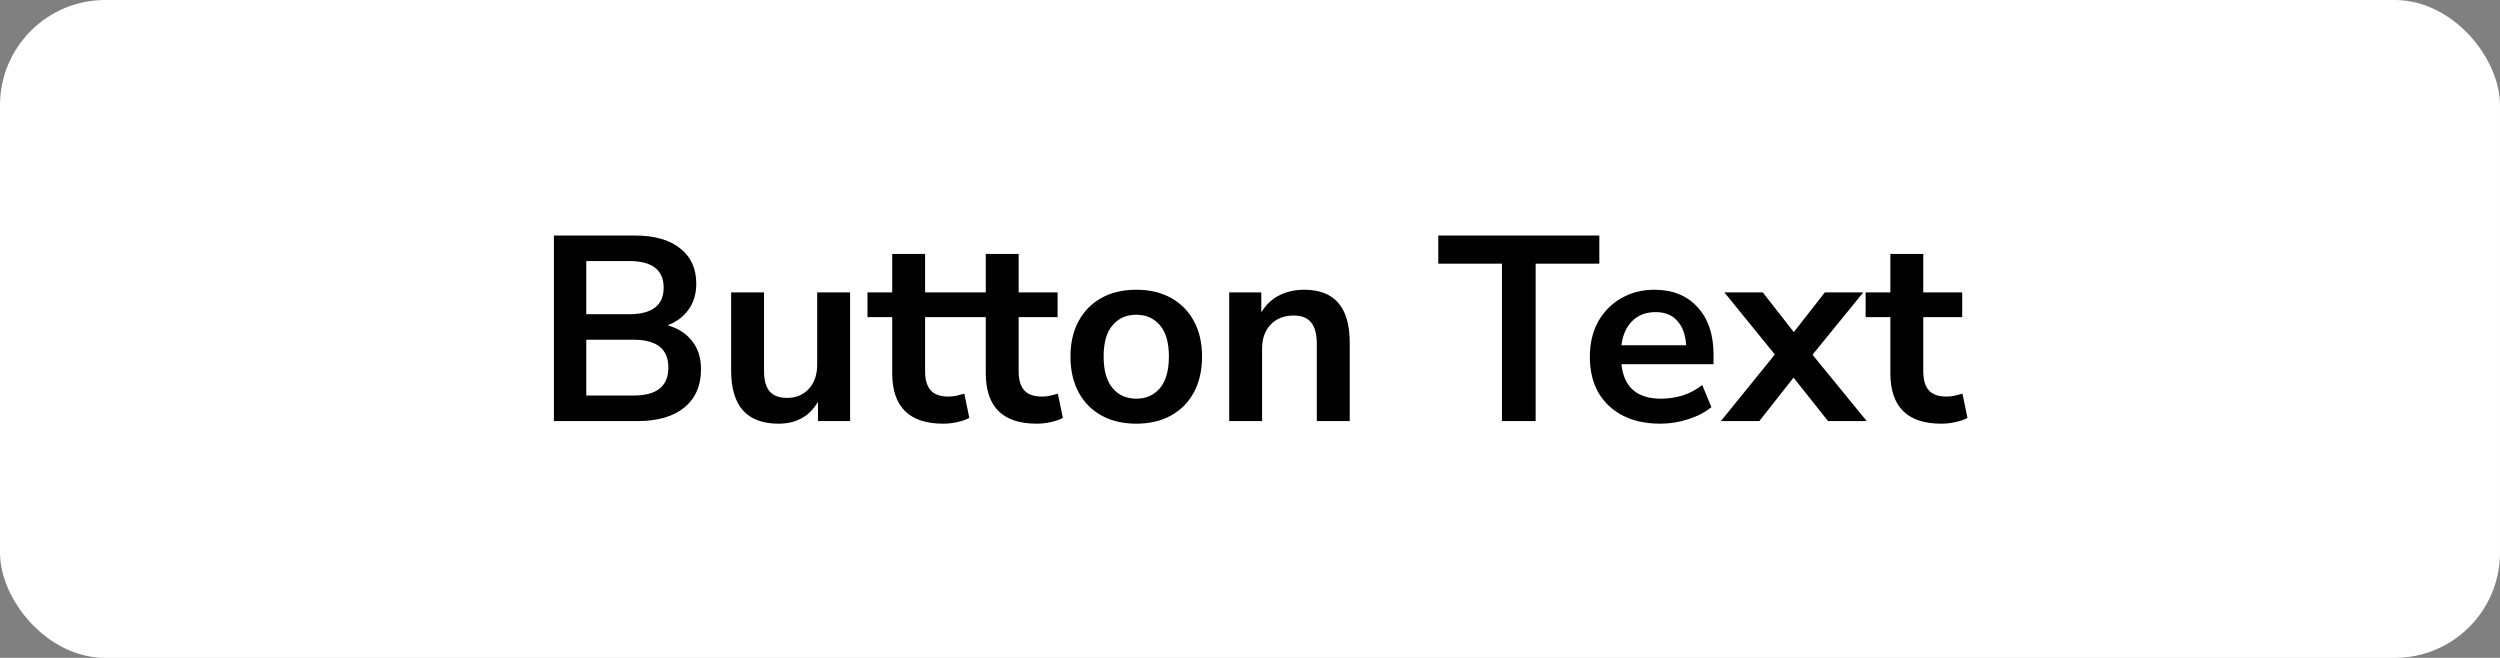 <svg width="190" height="50" viewBox="0 0 190 50" fill="none" xmlns="http://www.w3.org/2000/svg">
<rect x="0" y="0" width="190" height="50" fill="#808080" stroke="none"/>
<rect width="190" height="50" rx="8" fill="white"/>
<path d="M42.097 32V17.9H48.257C49.737 17.9 50.883 18.227 51.697 18.88C52.51 19.52 52.917 20.413 52.917 21.56C52.917 22.32 52.723 22.973 52.337 23.52C51.95 24.067 51.417 24.467 50.737 24.72C51.537 24.947 52.157 25.347 52.597 25.92C53.05 26.48 53.277 27.193 53.277 28.06C53.277 29.313 52.85 30.287 51.997 30.98C51.157 31.66 49.983 32 48.477 32H42.097ZM44.557 23.88H47.817C49.563 23.88 50.437 23.207 50.437 21.86C50.437 20.513 49.563 19.84 47.817 19.84H44.557V23.88ZM44.557 30.06H48.157C49.917 30.06 50.797 29.353 50.797 27.94C50.797 26.527 49.917 25.82 48.157 25.82H44.557V30.06ZM59.166 32.2C56.766 32.2 55.566 30.853 55.566 28.16V22.22H58.066V28.2C58.066 28.893 58.206 29.407 58.486 29.74C58.766 30.073 59.213 30.24 59.826 30.24C60.493 30.24 61.039 30.013 61.466 29.56C61.893 29.093 62.106 28.48 62.106 27.72V22.22H64.606V32H62.166V30.54C61.513 31.647 60.513 32.2 59.166 32.2ZM71.688 32.2C69.102 32.2 67.808 30.92 67.808 28.36V24.1H65.928V22.22H67.808V19.3H70.308V22.22H73.268V24.1H70.308V28.22C70.308 28.86 70.448 29.34 70.728 29.66C71.008 29.98 71.462 30.14 72.088 30.14C72.275 30.14 72.468 30.12 72.668 30.08C72.868 30.027 73.075 29.973 73.288 29.92L73.668 31.76C73.428 31.893 73.121 32 72.748 32.08C72.388 32.16 72.035 32.2 71.688 32.2ZM78.798 32.2C76.211 32.2 74.918 30.92 74.918 28.36V24.1H73.038V22.22H74.918V19.3H77.418V22.22H80.378V24.1H77.418V28.22C77.418 28.86 77.558 29.34 77.838 29.66C78.118 29.98 78.571 30.14 79.198 30.14C79.384 30.14 79.578 30.12 79.778 30.08C79.978 30.027 80.184 29.973 80.398 29.92L80.778 31.76C80.538 31.893 80.231 32 79.858 32.08C79.498 32.16 79.144 32.2 78.798 32.2ZM86.356 32.2C85.342 32.2 84.462 31.993 83.716 31.58C82.969 31.167 82.389 30.58 81.976 29.82C81.562 29.047 81.356 28.14 81.356 27.1C81.356 26.06 81.562 25.16 81.976 24.4C82.389 23.64 82.969 23.053 83.716 22.64C84.462 22.227 85.342 22.02 86.356 22.02C87.369 22.02 88.249 22.227 88.996 22.64C89.742 23.053 90.322 23.64 90.736 24.4C91.149 25.16 91.356 26.06 91.356 27.1C91.356 28.14 91.149 29.047 90.736 29.82C90.322 30.58 89.742 31.167 88.996 31.58C88.249 31.993 87.369 32.2 86.356 32.2ZM86.356 30.3C87.102 30.3 87.702 30.033 88.156 29.5C88.609 28.953 88.836 28.153 88.836 27.1C88.836 26.033 88.609 25.24 88.156 24.72C87.702 24.187 87.102 23.92 86.356 23.92C85.609 23.92 85.009 24.187 84.556 24.72C84.102 25.24 83.876 26.033 83.876 27.1C83.876 28.153 84.102 28.953 84.556 29.5C85.009 30.033 85.609 30.3 86.356 30.3ZM93.419 32V22.22H95.859V23.74C96.192 23.18 96.639 22.753 97.199 22.46C97.772 22.167 98.412 22.02 99.119 22.02C101.426 22.02 102.579 23.36 102.579 26.04V32H100.079V26.16C100.079 25.4 99.933 24.847 99.639 24.5C99.359 24.153 98.919 23.98 98.319 23.98C97.586 23.98 96.999 24.213 96.559 24.68C96.132 25.133 95.919 25.74 95.919 26.5V32H93.419ZM114.149 32V20.04H109.309V17.9H121.549V20.04H116.709V32H114.149ZM126.188 32.2C125.082 32.2 124.128 31.993 123.328 31.58C122.528 31.167 121.908 30.58 121.468 29.82C121.042 29.06 120.828 28.16 120.828 27.12C120.828 26.107 121.035 25.22 121.448 24.46C121.875 23.7 122.455 23.107 123.188 22.68C123.935 22.24 124.782 22.02 125.728 22.02C127.115 22.02 128.208 22.46 129.008 23.34C129.822 24.22 130.228 25.42 130.228 26.94V27.68H123.228C123.415 29.427 124.415 30.3 126.228 30.3C126.775 30.3 127.322 30.22 127.868 30.06C128.415 29.887 128.915 29.62 129.368 29.26L130.068 30.94C129.602 31.327 129.015 31.633 128.308 31.86C127.602 32.087 126.895 32.2 126.188 32.2ZM125.828 23.72C125.095 23.72 124.502 23.947 124.048 24.4C123.595 24.853 123.322 25.467 123.228 26.24H128.148C128.095 25.427 127.868 24.807 127.468 24.38C127.082 23.94 126.535 23.72 125.828 23.72ZM130.79 32L134.89 26.94L131.05 22.22H133.97L136.33 25.24L138.69 22.22H141.61L137.75 26.96L141.87 32H138.93L136.31 28.7L133.71 32H130.79ZM147.548 32.2C144.961 32.2 143.668 30.92 143.668 28.36V24.1H141.788V22.22H143.668V19.3H146.168V22.22H149.128V24.1H146.168V28.22C146.168 28.86 146.308 29.34 146.588 29.66C146.868 29.98 147.321 30.14 147.948 30.14C148.134 30.14 148.328 30.12 148.528 30.08C148.728 30.027 148.934 29.973 149.148 29.92L149.528 31.76C149.288 31.893 148.981 32 148.608 32.08C148.248 32.16 147.894 32.2 147.548 32.2Z" fill="black"/>
</svg>
